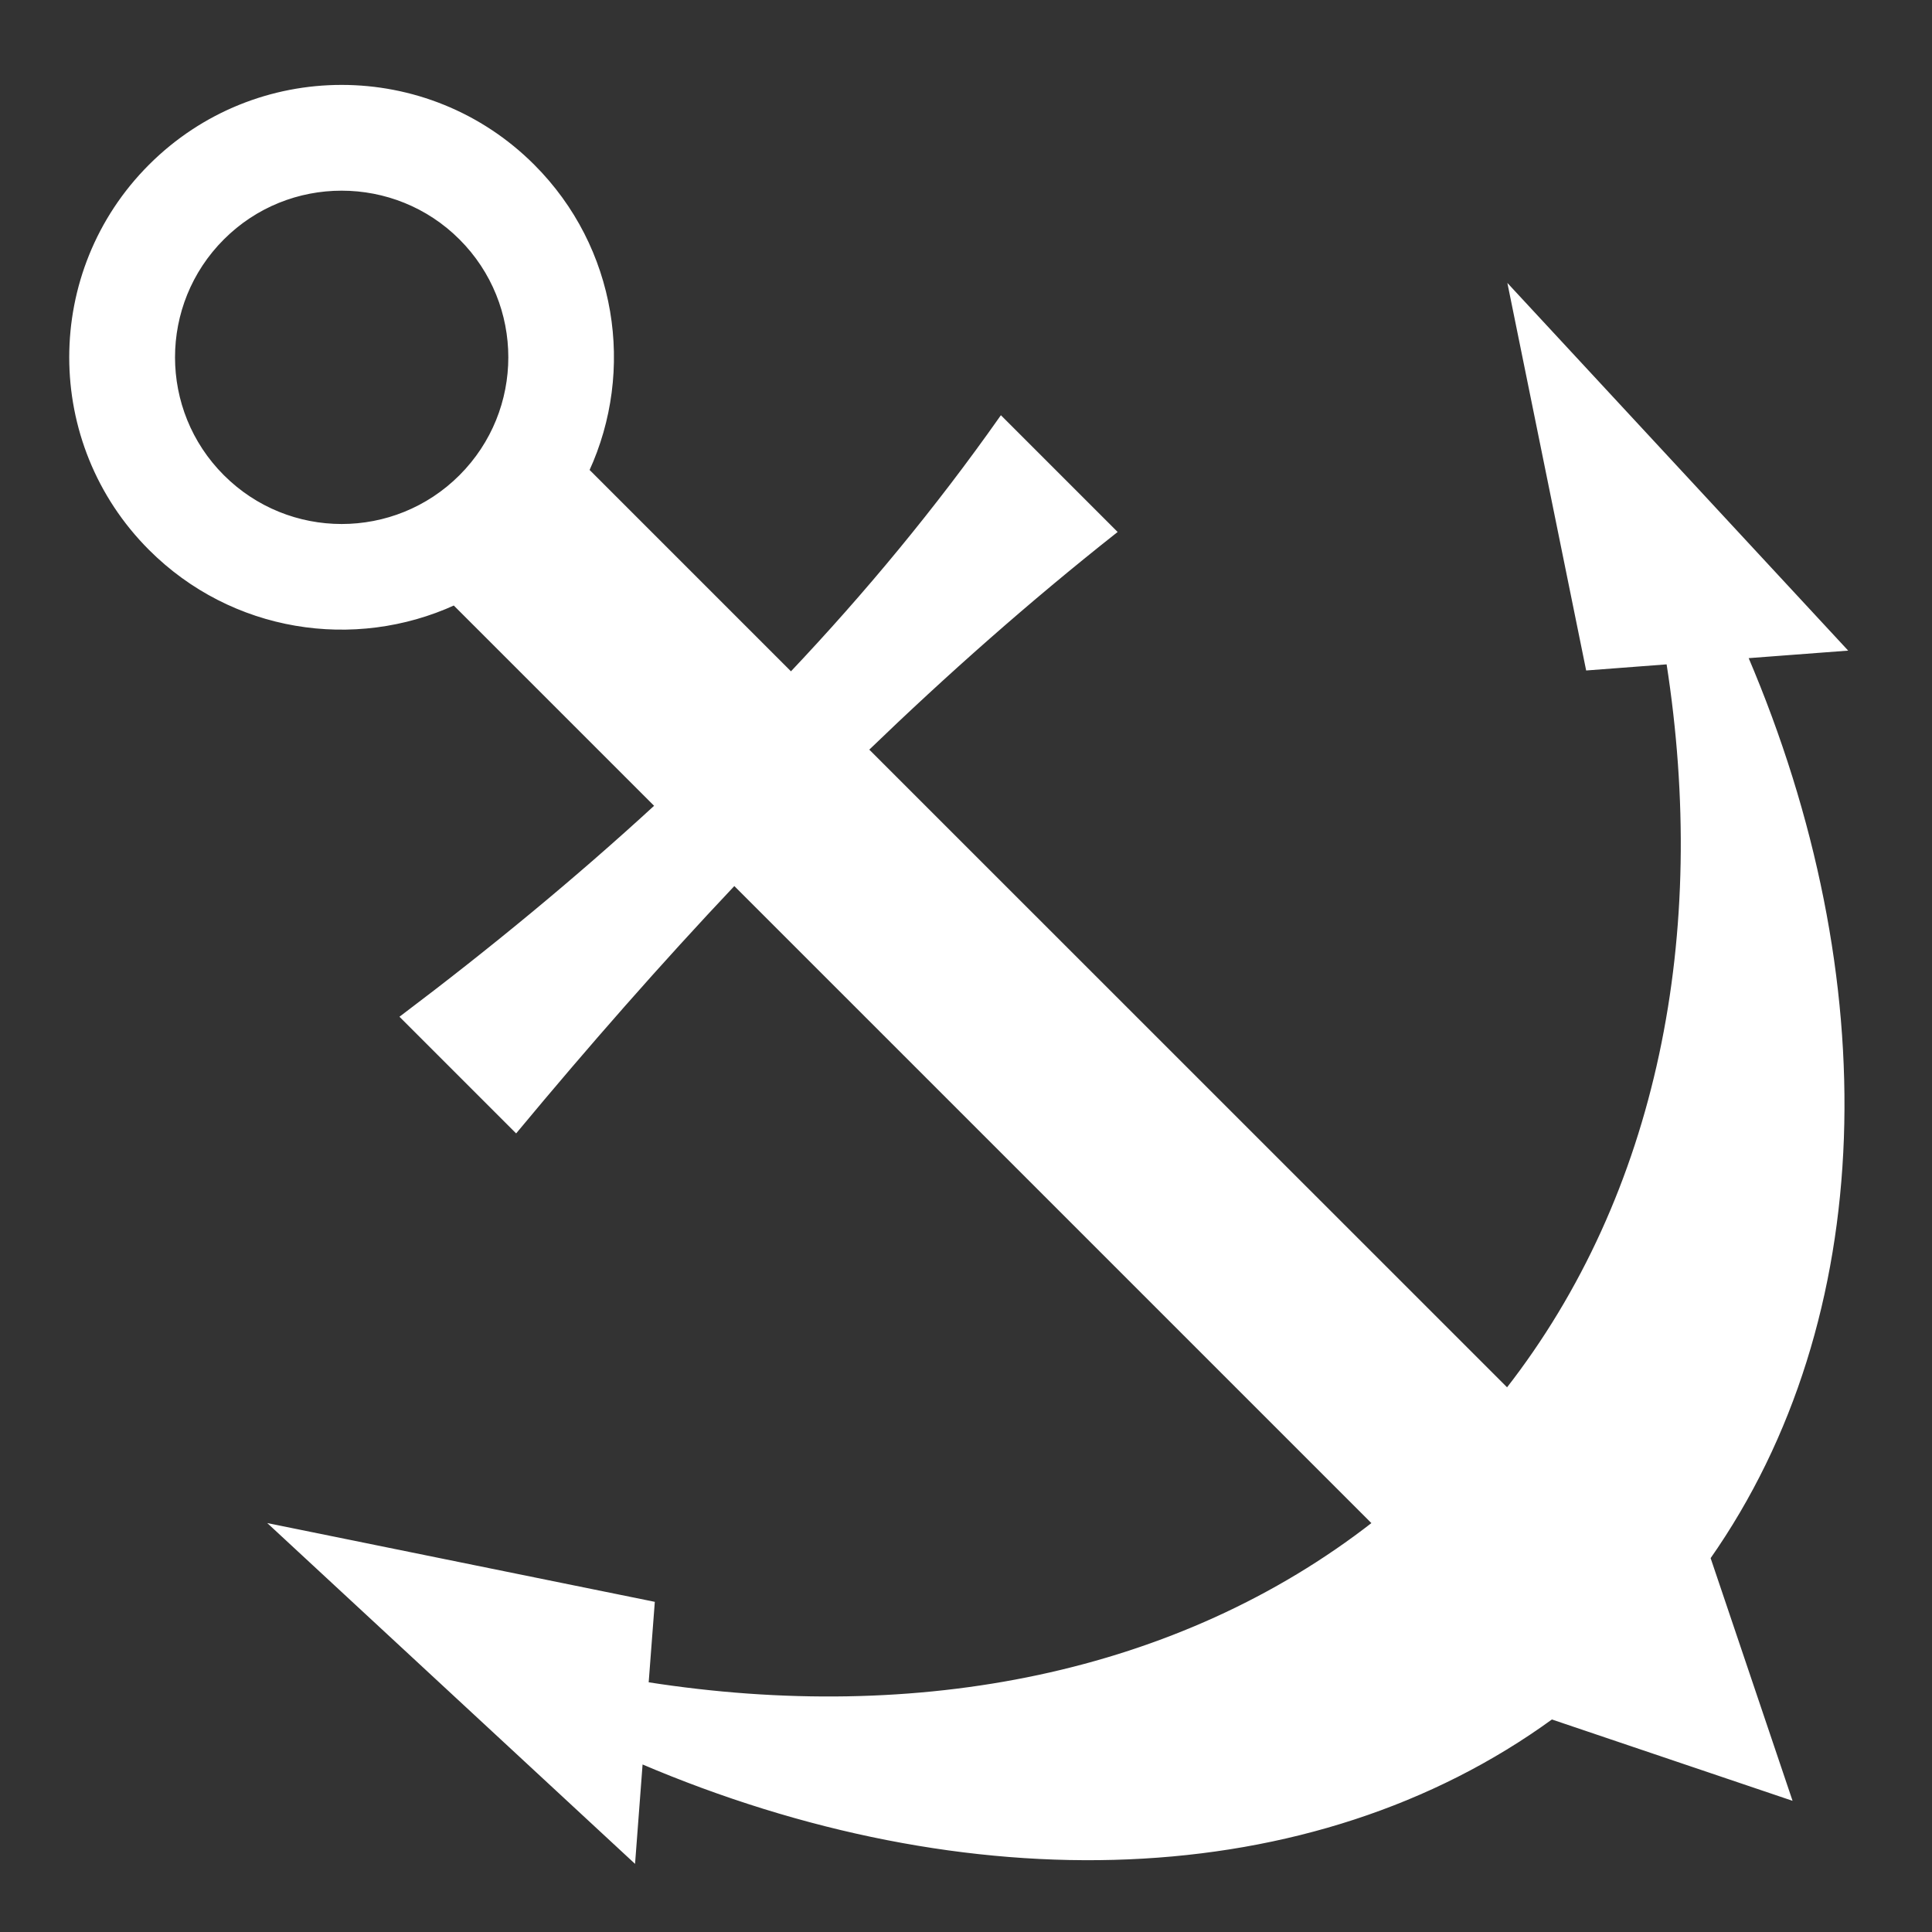 <svg             xmlns="http://www.w3.org/2000/svg" viewBox="0 0 512 512"             width="20" height="20"><rect x="0" y="0" width="512" height="512" fill="#333333" stroke="none"/><g class="" transform="translate(0,0)" ><path stroke="white" d="M90.53 23c-18.345 0-36.688 7.002-50.686 21-27.996 27.996-27.994 73.38 0 101.375 21.776 21.776 54.08 26.603 80.53 14.5l53.69 53.688c-21.425 19.696-44 38.257-67.44 55.937l30.126 30.125c18.734-22.545 37.953-44.474 57.844-65.53l169.594 169.593c-51.845 40.444-120.866 53.838-192.813 42.562L173 424.906 72.47 404.47l95.405 88.405 1.97-26c86.593 36.97 177.603 34.61 241.343-11.75l63.062 21.313-21.47-63.594c44.61-63.62 46.408-153.412 9.908-238.875l26.03-1.97-88.406-95.375 20.438 100.53 21.344-1.624c11.278 71.983-2.168 141.017-42.656 192.876l-169.782-169.75c21.075-20.34 42.93-39.665 65.78-57.72l-30.123-30.124c-17.015 24.154-35.673 46.66-55.688 67.813l-53.97-53.97C167.834 98.183 163.032 65.814 141.22 44c-14-13.998-32.343-21-50.69-21zm0 27.03c11.434.002 22.872 4.34 31.595 13.064 17.447 17.447 17.446 45.742 0 63.187-17.446 17.447-45.71 17.447-63.156 0-17.447-17.444-17.448-45.74 0-63.186C67.69 54.37 79.097 50.03 90.53 50.03z" fill="#ffffff" fill-opacity="1"></path></g></svg>